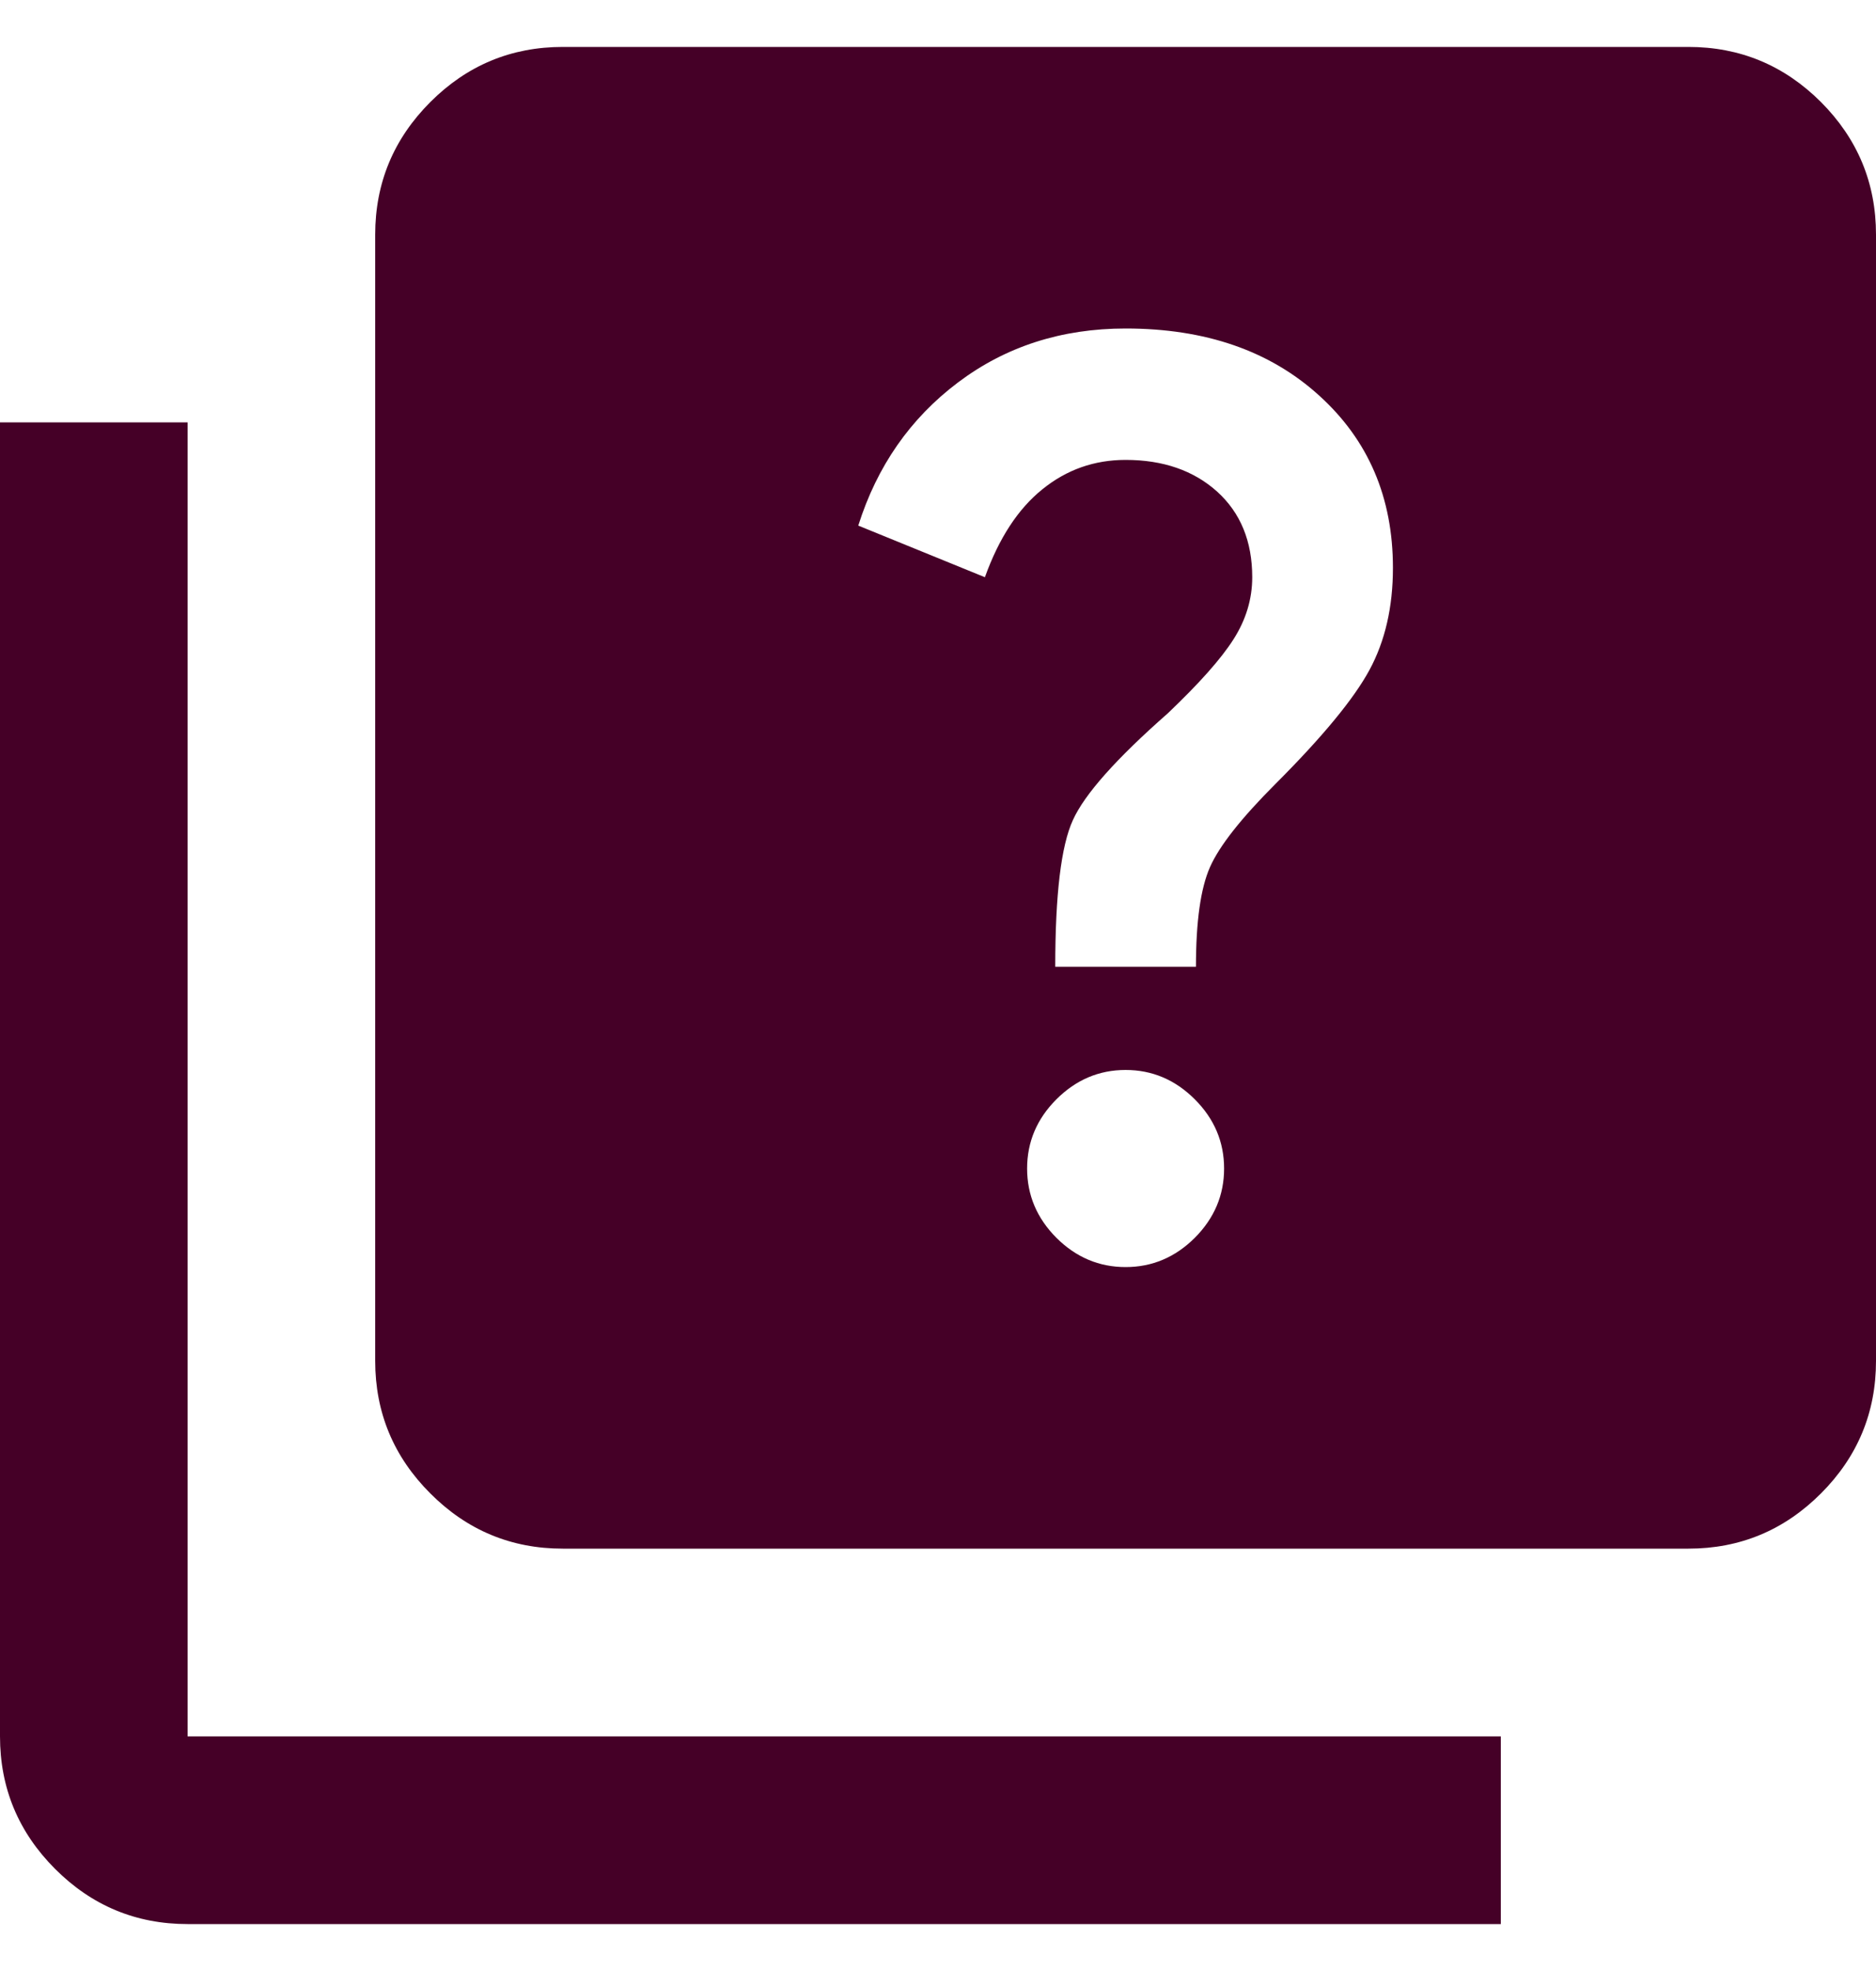 <svg width="20" height="21" viewBox="0 0 20 21" fill="none" xmlns="http://www.w3.org/2000/svg">
<path d="M12 13.5C12.283 13.5 12.529 13.396 12.738 13.188C12.946 12.979 13.05 12.733 13.05 12.45C13.05 12.167 12.946 11.921 12.738 11.713C12.529 11.504 12.283 11.4 12 11.4C11.717 11.4 11.471 11.504 11.262 11.713C11.054 11.921 10.95 12.167 10.95 12.45C10.95 12.733 11.054 12.979 11.262 13.188C11.471 13.396 11.717 13.5 12 13.5ZM11.25 10.3H12.75C12.75 9.817 12.8 9.463 12.9 9.238C13 9.012 13.233 8.717 13.6 8.35C14.1 7.85 14.433 7.446 14.6 7.138C14.767 6.829 14.85 6.467 14.85 6.05C14.85 5.3 14.588 4.688 14.062 4.213C13.537 3.737 12.85 3.5 12 3.5C11.317 3.5 10.721 3.692 10.213 4.075C9.704 4.458 9.35 4.967 9.15 5.6L10.5 6.15C10.65 5.733 10.854 5.421 11.113 5.213C11.371 5.004 11.667 4.9 12 4.9C12.4 4.9 12.725 5.013 12.975 5.237C13.225 5.463 13.35 5.767 13.35 6.15C13.35 6.383 13.283 6.604 13.15 6.812C13.017 7.021 12.783 7.283 12.45 7.6C11.9 8.083 11.562 8.463 11.438 8.738C11.312 9.012 11.25 9.533 11.25 10.3ZM6 16.5C5.45 16.5 4.979 16.304 4.588 15.912C4.196 15.521 4 15.05 4 14.5V2.5C4 1.95 4.196 1.479 4.588 1.087C4.979 0.696 5.45 0.5 6 0.5H18C18.55 0.5 19.021 0.696 19.413 1.087C19.804 1.479 20 1.95 20 2.5V14.5C20 15.05 19.804 15.521 19.413 15.912C19.021 16.304 18.55 16.5 18 16.5H6ZM2 20.5C1.45 20.5 0.979 20.304 0.588 19.913C0.196 19.521 0 19.05 0 18.5V4.5H2V18.5H16V20.5H2Z" fill="#450027"/>
</svg>
